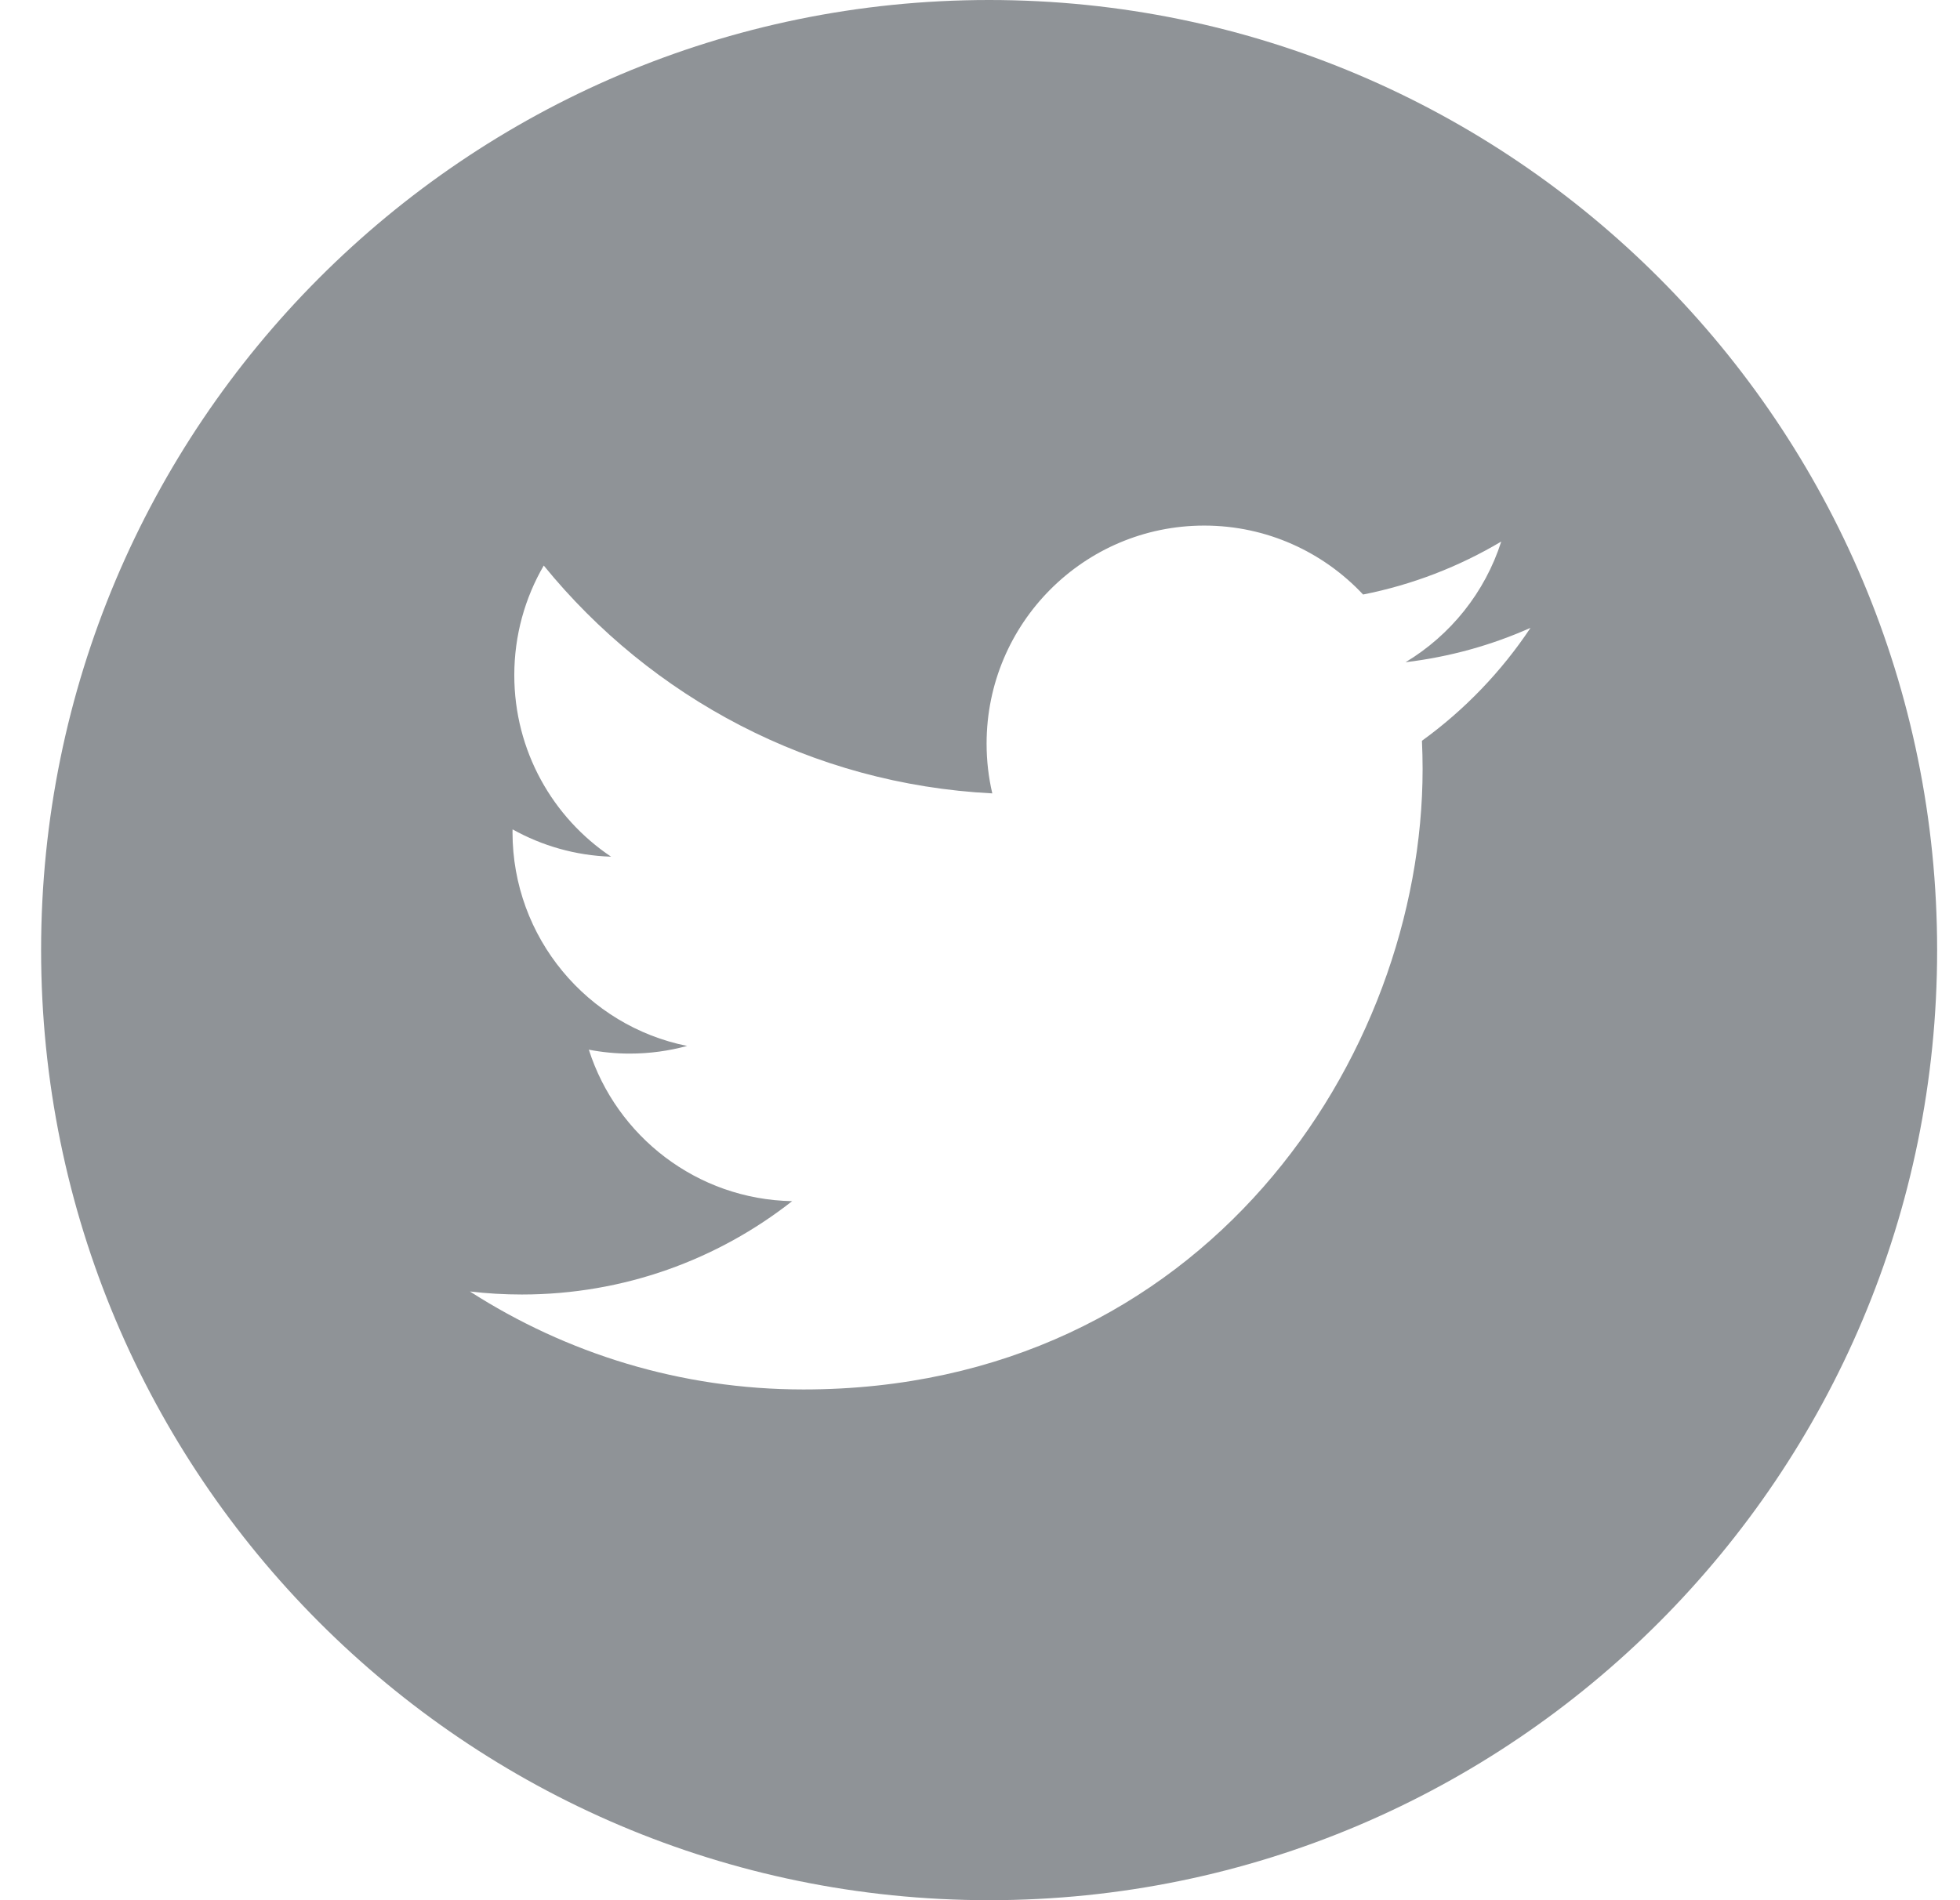 <?xml version="1.0" encoding="UTF-8"?>
<svg width="33px" height="32px" viewBox="0 0 33 32" version="1.1" xmlns="http://www.w3.org/2000/svg" xmlns:xlink="http://www.w3.org/1999/xlink">
    <!-- Generator: Sketch 51.3 (57544) - http://www.bohemiancoding.com/sketch -->
    <title>twitter</title>
    <desc>Created with Sketch.</desc>
    <defs></defs>
    <g id="Page-3" stroke="none" stroke-width="1" fill="none" fill-rule="evenodd">
        <g id="Artboard-Copy-14" transform="translate(-1236, -915)" fill="#8F9397" fill-rule="nonzero">
            <g id="twitter" transform="translate(1236.692, 915)">
                <path d="M15.962,0 C7.148,0 0,7.165 0,16 C0,24.835 7.148,32 15.962,32 C24.776,32 31.923,24.835 31.923,16 C31.923,7.165 24.776,0 15.962,0 Z M23.249,12.475 C23.256,12.633 23.26,12.791 23.26,12.95 C23.26,17.802 19.575,23.398 12.836,23.399 L12.836,23.399 L12.836,23.399 C10.767,23.399 8.842,22.791 7.22,21.749 C7.507,21.783 7.799,21.8 8.094,21.8 C9.811,21.8 11.391,21.213 12.645,20.228 C11.041,20.198 9.689,19.136 9.222,17.677 C9.445,17.72 9.675,17.743 9.91,17.743 C10.245,17.743 10.569,17.698 10.877,17.614 C9.2,17.278 7.937,15.792 7.937,14.014 C7.937,13.998 7.937,13.983 7.938,13.967 C8.432,14.242 8.996,14.408 9.597,14.427 C8.614,13.769 7.967,12.644 7.967,11.37 C7.967,10.697 8.148,10.066 8.463,9.524 C10.27,11.746 12.97,13.207 16.015,13.361 C15.952,13.092 15.919,12.812 15.919,12.523 C15.919,10.496 17.56,8.851 19.583,8.851 C20.637,8.851 21.589,9.298 22.258,10.012 C23.092,9.847 23.876,9.541 24.584,9.12 C24.31,9.978 23.729,10.697 22.973,11.152 C23.714,11.063 24.42,10.866 25.077,10.573 C24.587,11.31 23.965,11.957 23.249,12.475 Z" id="Shape"></path>
            </g>
        </g>
    </g>
</svg>